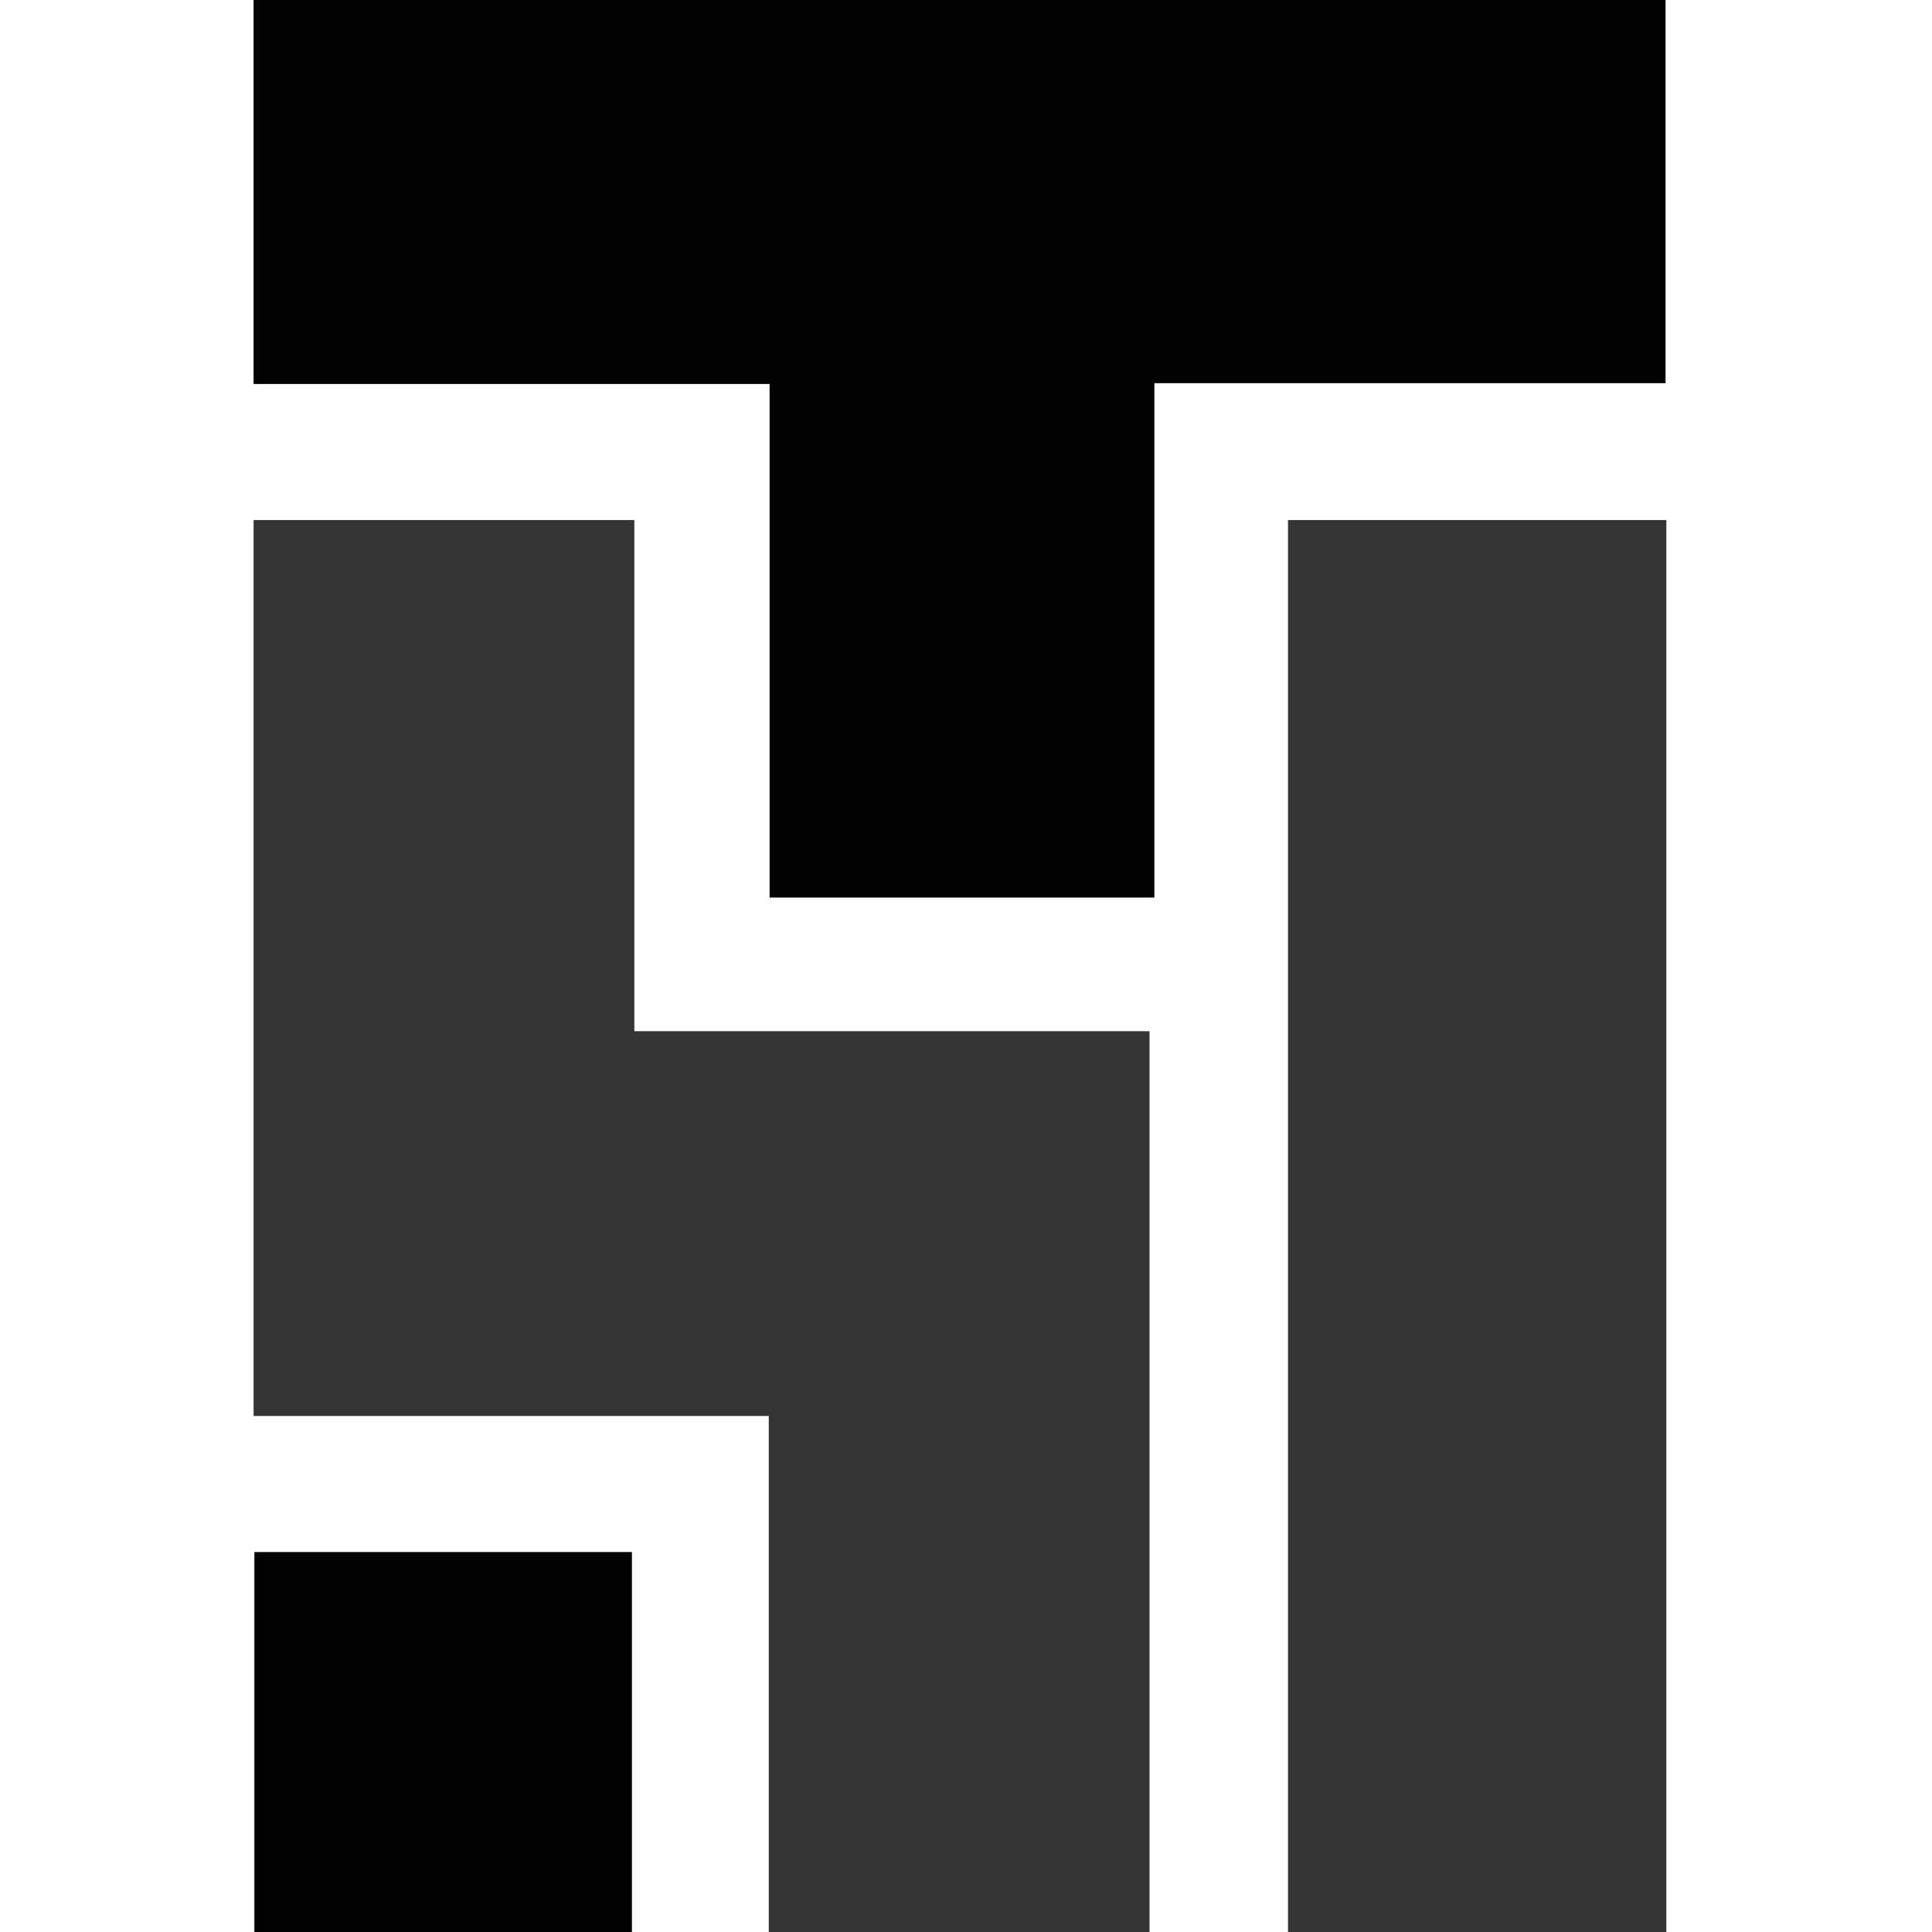 <svg xmlns:xlink="http://www.w3.org/1999/xlink" xmlns="http://www.w3.org/2000/svg" fill="currentColor" height="500" viewBox="0 0 24 24" width="500" fit="" preserveAspectRatio="xMidYMid meet" focusable="false"><path d="M9.56 4.77H3.15V0h17.54v4.76h-6.35v6.39H9.56z" fill-opacity="0.99" fill="#000000"></path><path d="M3.15 6.46h4.73v6.35h6.4V24H9.55v-6.41h-6.4zm12.85 0h4.7V24H16z" opacity=".8" fill-opacity="0.99" fill="#000000"></path><path d="M7.85 24H3.16v-4.72h4.69z" fill-opacity="0.99" fill="#000000"></path></svg>